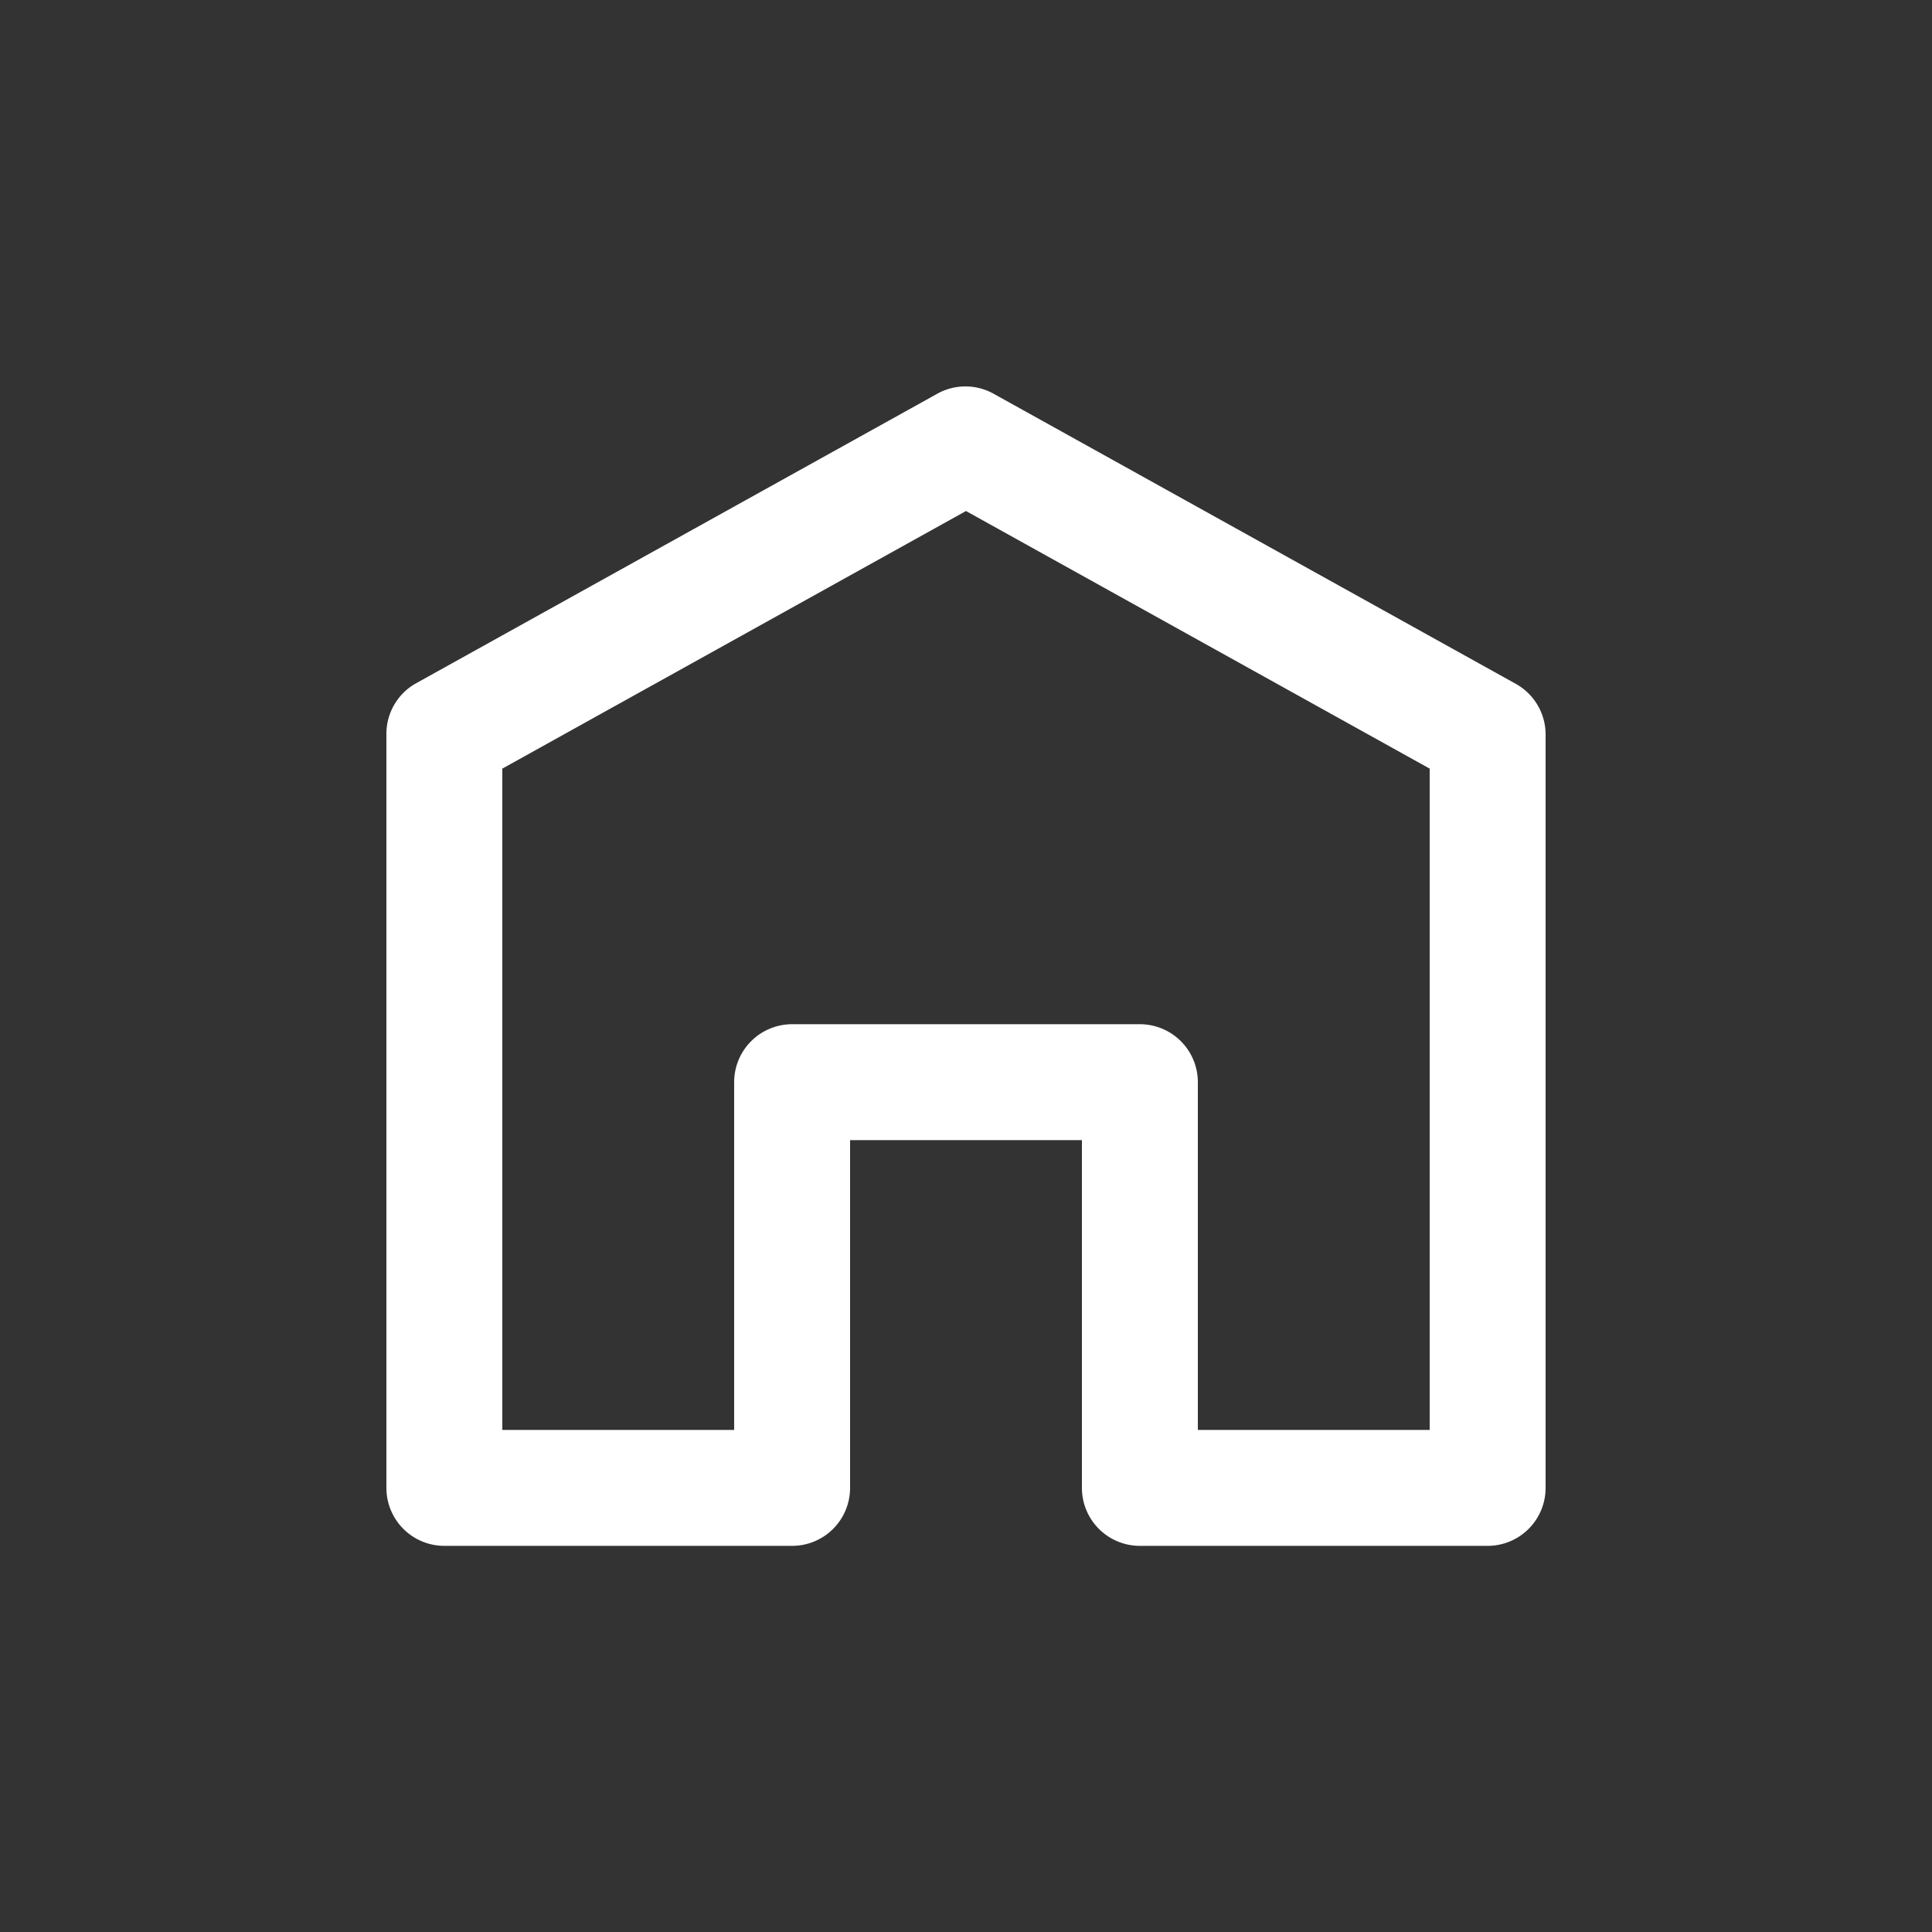 <svg xmlns="http://www.w3.org/2000/svg" width="30" height="30" viewBox="0 0 30 30"><rect x="0" y="0" width="30" height="30" fill="#333333" stroke="none"/><g transform="translate(-735 -753)"><path d="M19.541,6.617l-8.1-4.5a.9.9,0,0,0-.9,0l-8.1,4.5A.9.9,0,0,0,2,7.4V19.1a.9.9,0,0,0,.9.9H8.3a.9.9,0,0,0,.9-.9V13.7h3.6v5.4a.9.9,0,0,0,.9.9h5.4a.9.9,0,0,0,.9-.9V7.4a.9.9,0,0,0-.459-.783ZM18.2,18.2H14.6V12.8a.9.9,0,0,0-.9-.9H8.3a.9.9,0,0,0-.9.9v5.4H3.8V7.931l7.2-4,7.2,4Z" transform="translate(739 757.004)" fill="#fff"/><rect width="30" height="30" transform="translate(735 753)" fill="none"/></g></svg>
